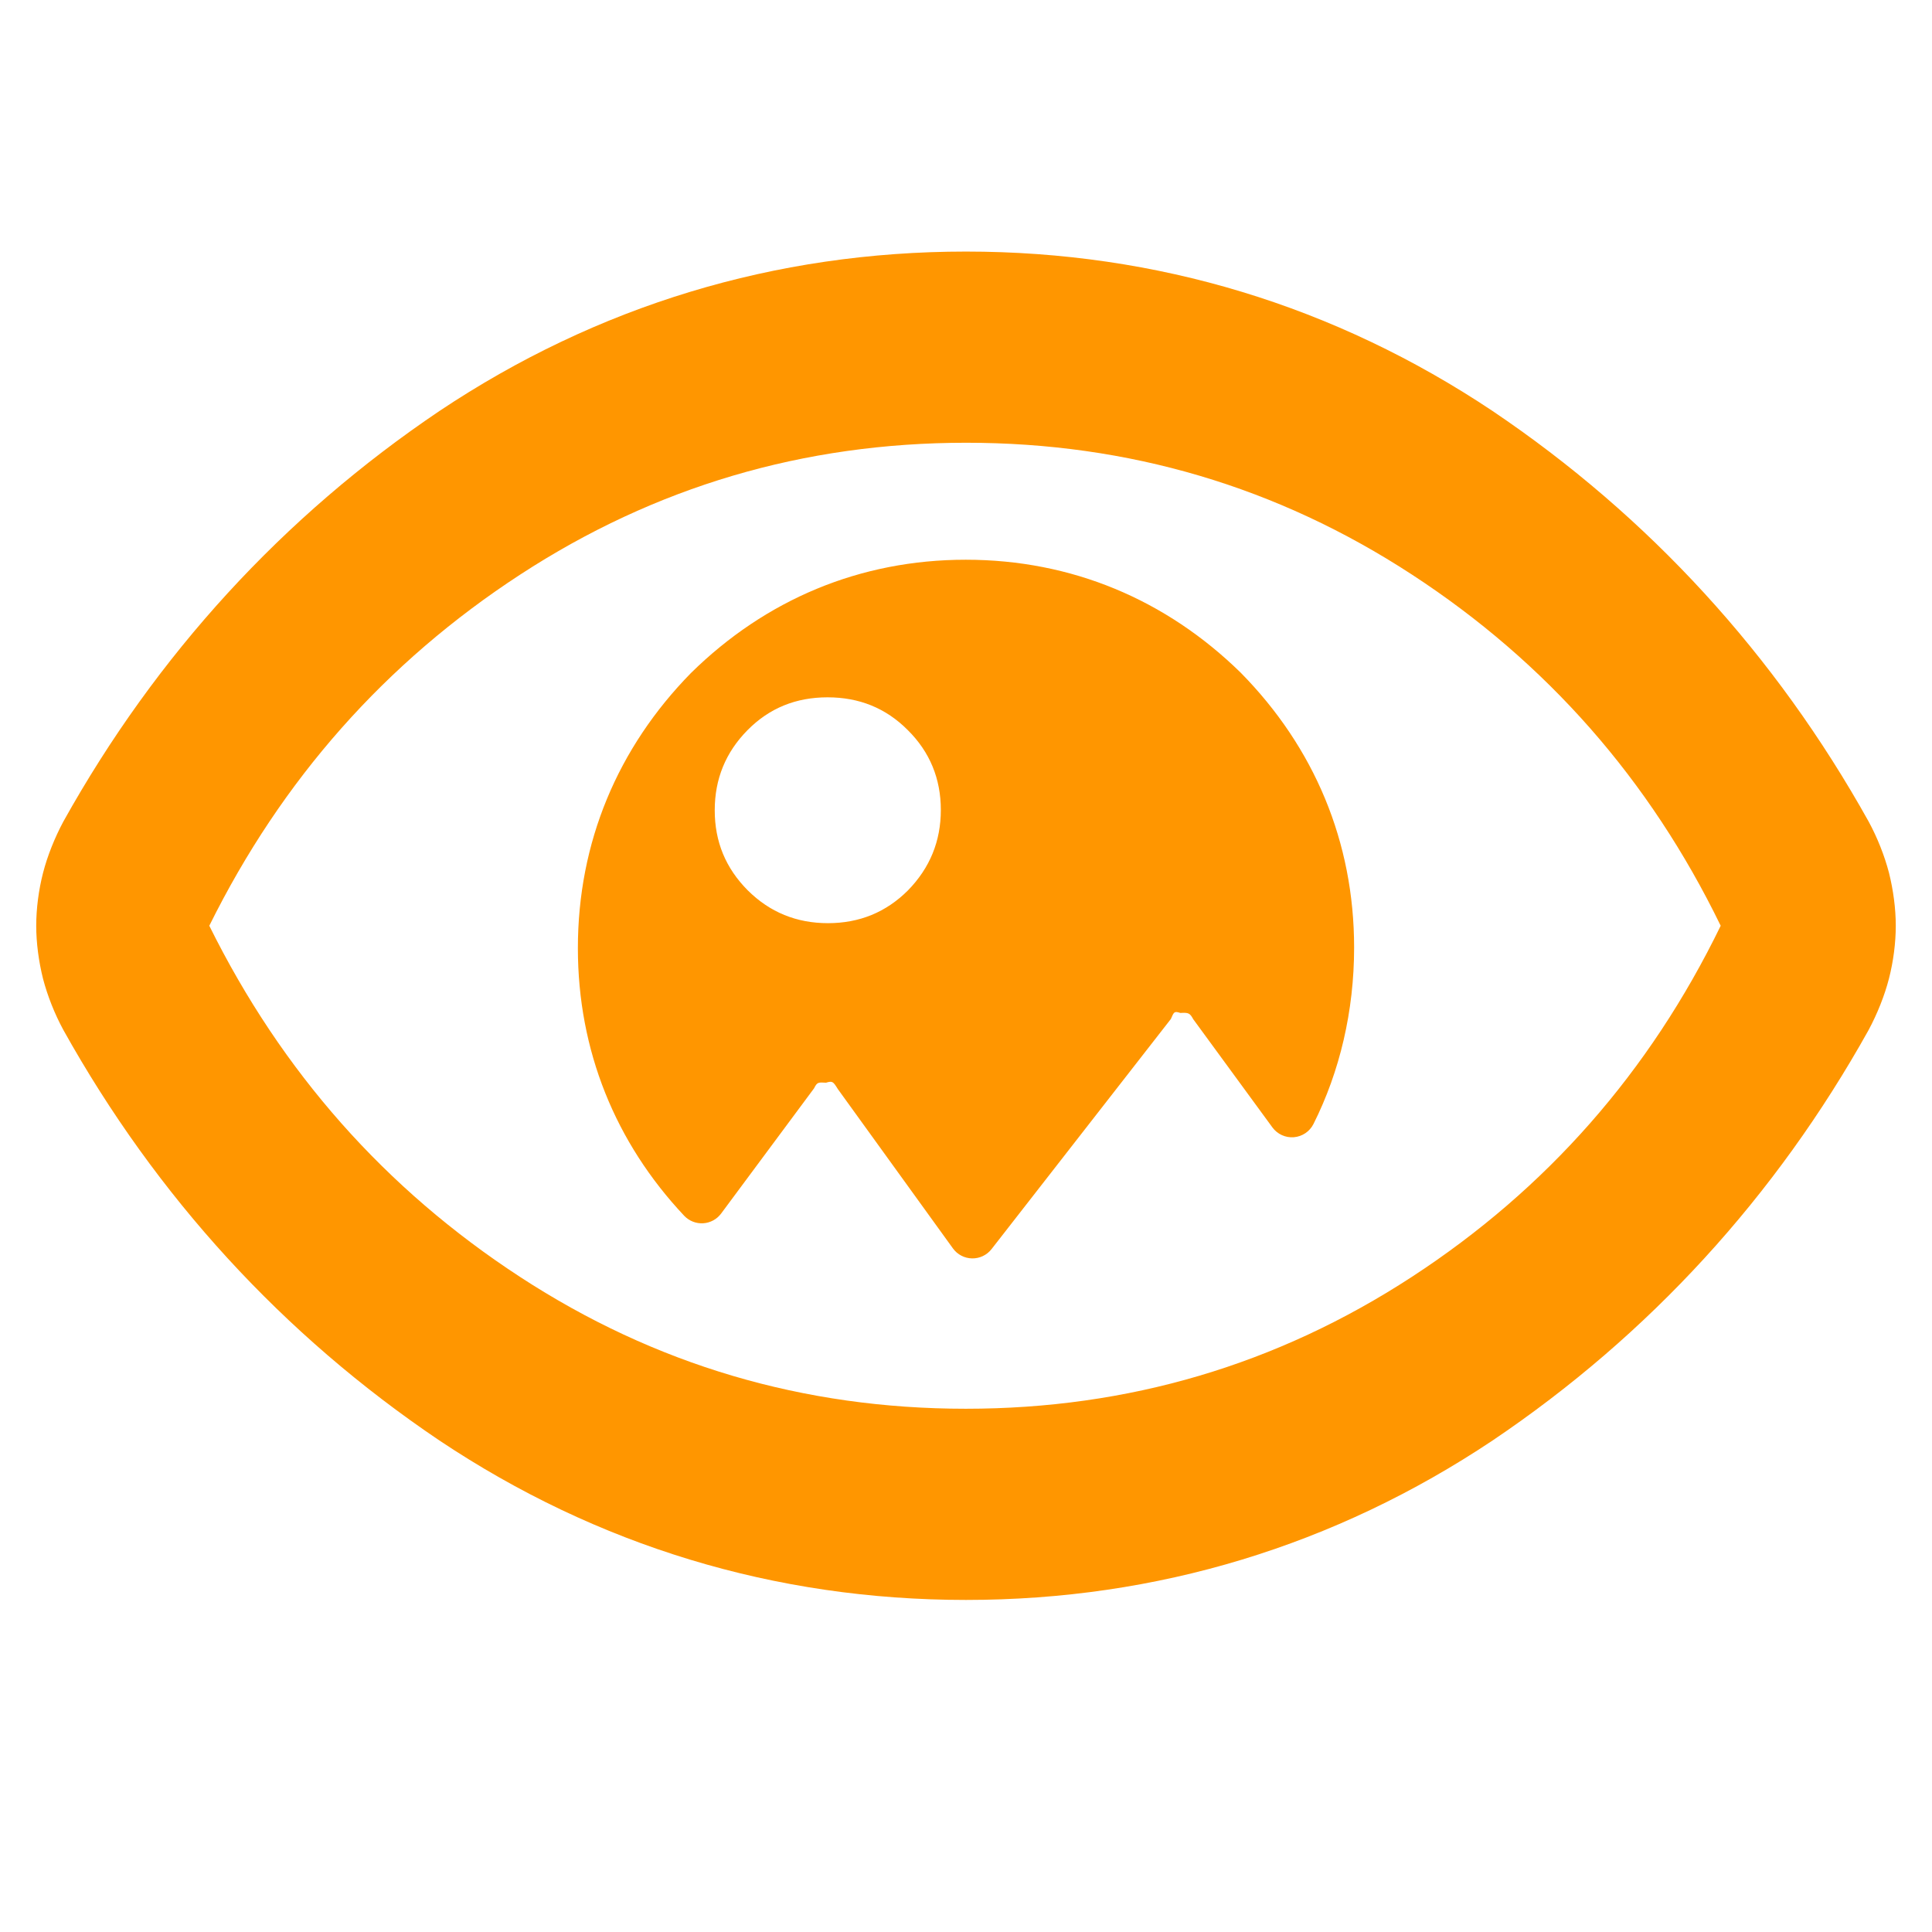 <svg height="48" viewBox="0 -960 960 960" width="48" xmlns="http://www.w3.org/2000/svg"><path fill="rgb(255, 150, 0)" d="m479.92-260c80.72 0 154.58-21.833 221.58-65.5s118.167-101.833 153.5-174.5c-35.333-72.667-86.473-130.833-153.42-174.5s-140.78-65.5-221.5-65.5-154.58 21.833-221.58 65.5-118.5 101.833-154.5 174.5c36 72.667 87.473 130.833 154.42 174.5s140.78 65.5 221.5 65.5zm-68.511-241.282c15.647 0 28.887-5.43 39.764-16.3 10.887-11.16 16.321-24.43 16.321-39.96 0-15.54-5.475-28.82-16.414-39.67-10.939-11.01-24.242-16.29-39.868-16.29s-28.867 5.28-39.754 16.29c-10.877 11.01-16.31 24.28-16.31 39.82 0 15.68 5.464 28.8 16.414 39.81 10.939 10.87 24.221 16.3 39.847 16.3zm68.591 336.282c-95.071 0-183.4-27.003-261.639-79.217-77.713-52.376-140.657-121.097-186.878-204.004-4.318-7.955-7.873-16.914-10.11-25.47-2.137-8.552-3.373-17.81-3.373-26.289 0-8.48 1.194-17.737 3.377-26.243 2.186-8.519 5.827-17.569 10.132-25.602 46.221-82.908 109.139-151.582 186.852-203.958 78.239-52.214 166.568-79.217 261.639-79.217s183.4 27.003 261.639 79.217c77.713 52.376 140.657 121.097 186.878 204.004 4.318 7.955 7.873 16.914 10.11 25.47 2.137 8.552 3.373 17.811 3.373 26.289 0 8.48-1.194 17.737-3.377 26.243-2.186 8.519-5.827 17.569-10.132 25.602-46.221 82.908-109.139 151.582-186.852 203.958-78.239 52.214-166.568 79.217-261.639 79.217zm-192.853-323.892c0-52.539 19.756-99.518 56.166-136.666 37.066-36.489 84.001-56.314 136.559-56.314 52.551 0 99.52 19.763 136.668 56.165 36.502 37.071 56.313 84.019 56.313 136.565 0 31.474-7.113 61.622-20.227 87.717-1.894 3.711-5.577 6.174-9.73 6.507-4.153.332-8.182-1.513-10.643-4.875l-39.355-53.788c-1.712-3.142-2.386-3.282-6.404-3.091-3.091-1.032-3.186-.445-4.696 3.006l-89.102 114.34c-2.32 2.978-5.907 4.69-9.682 4.622s-7.298-1.909-9.509-4.97l-57.172-79.152c-2.348-3.773-2.634-4.156-5.867-3.189-3.963-.211-4.396-.299-5.949 2.774l-46.196 62.253c-2.107 2.838-5.357 4.604-8.884 4.825-3.527.222-6.973-1.122-9.418-3.674-34.269-36.408-52.872-82.143-52.872-133.055z"/></svg>